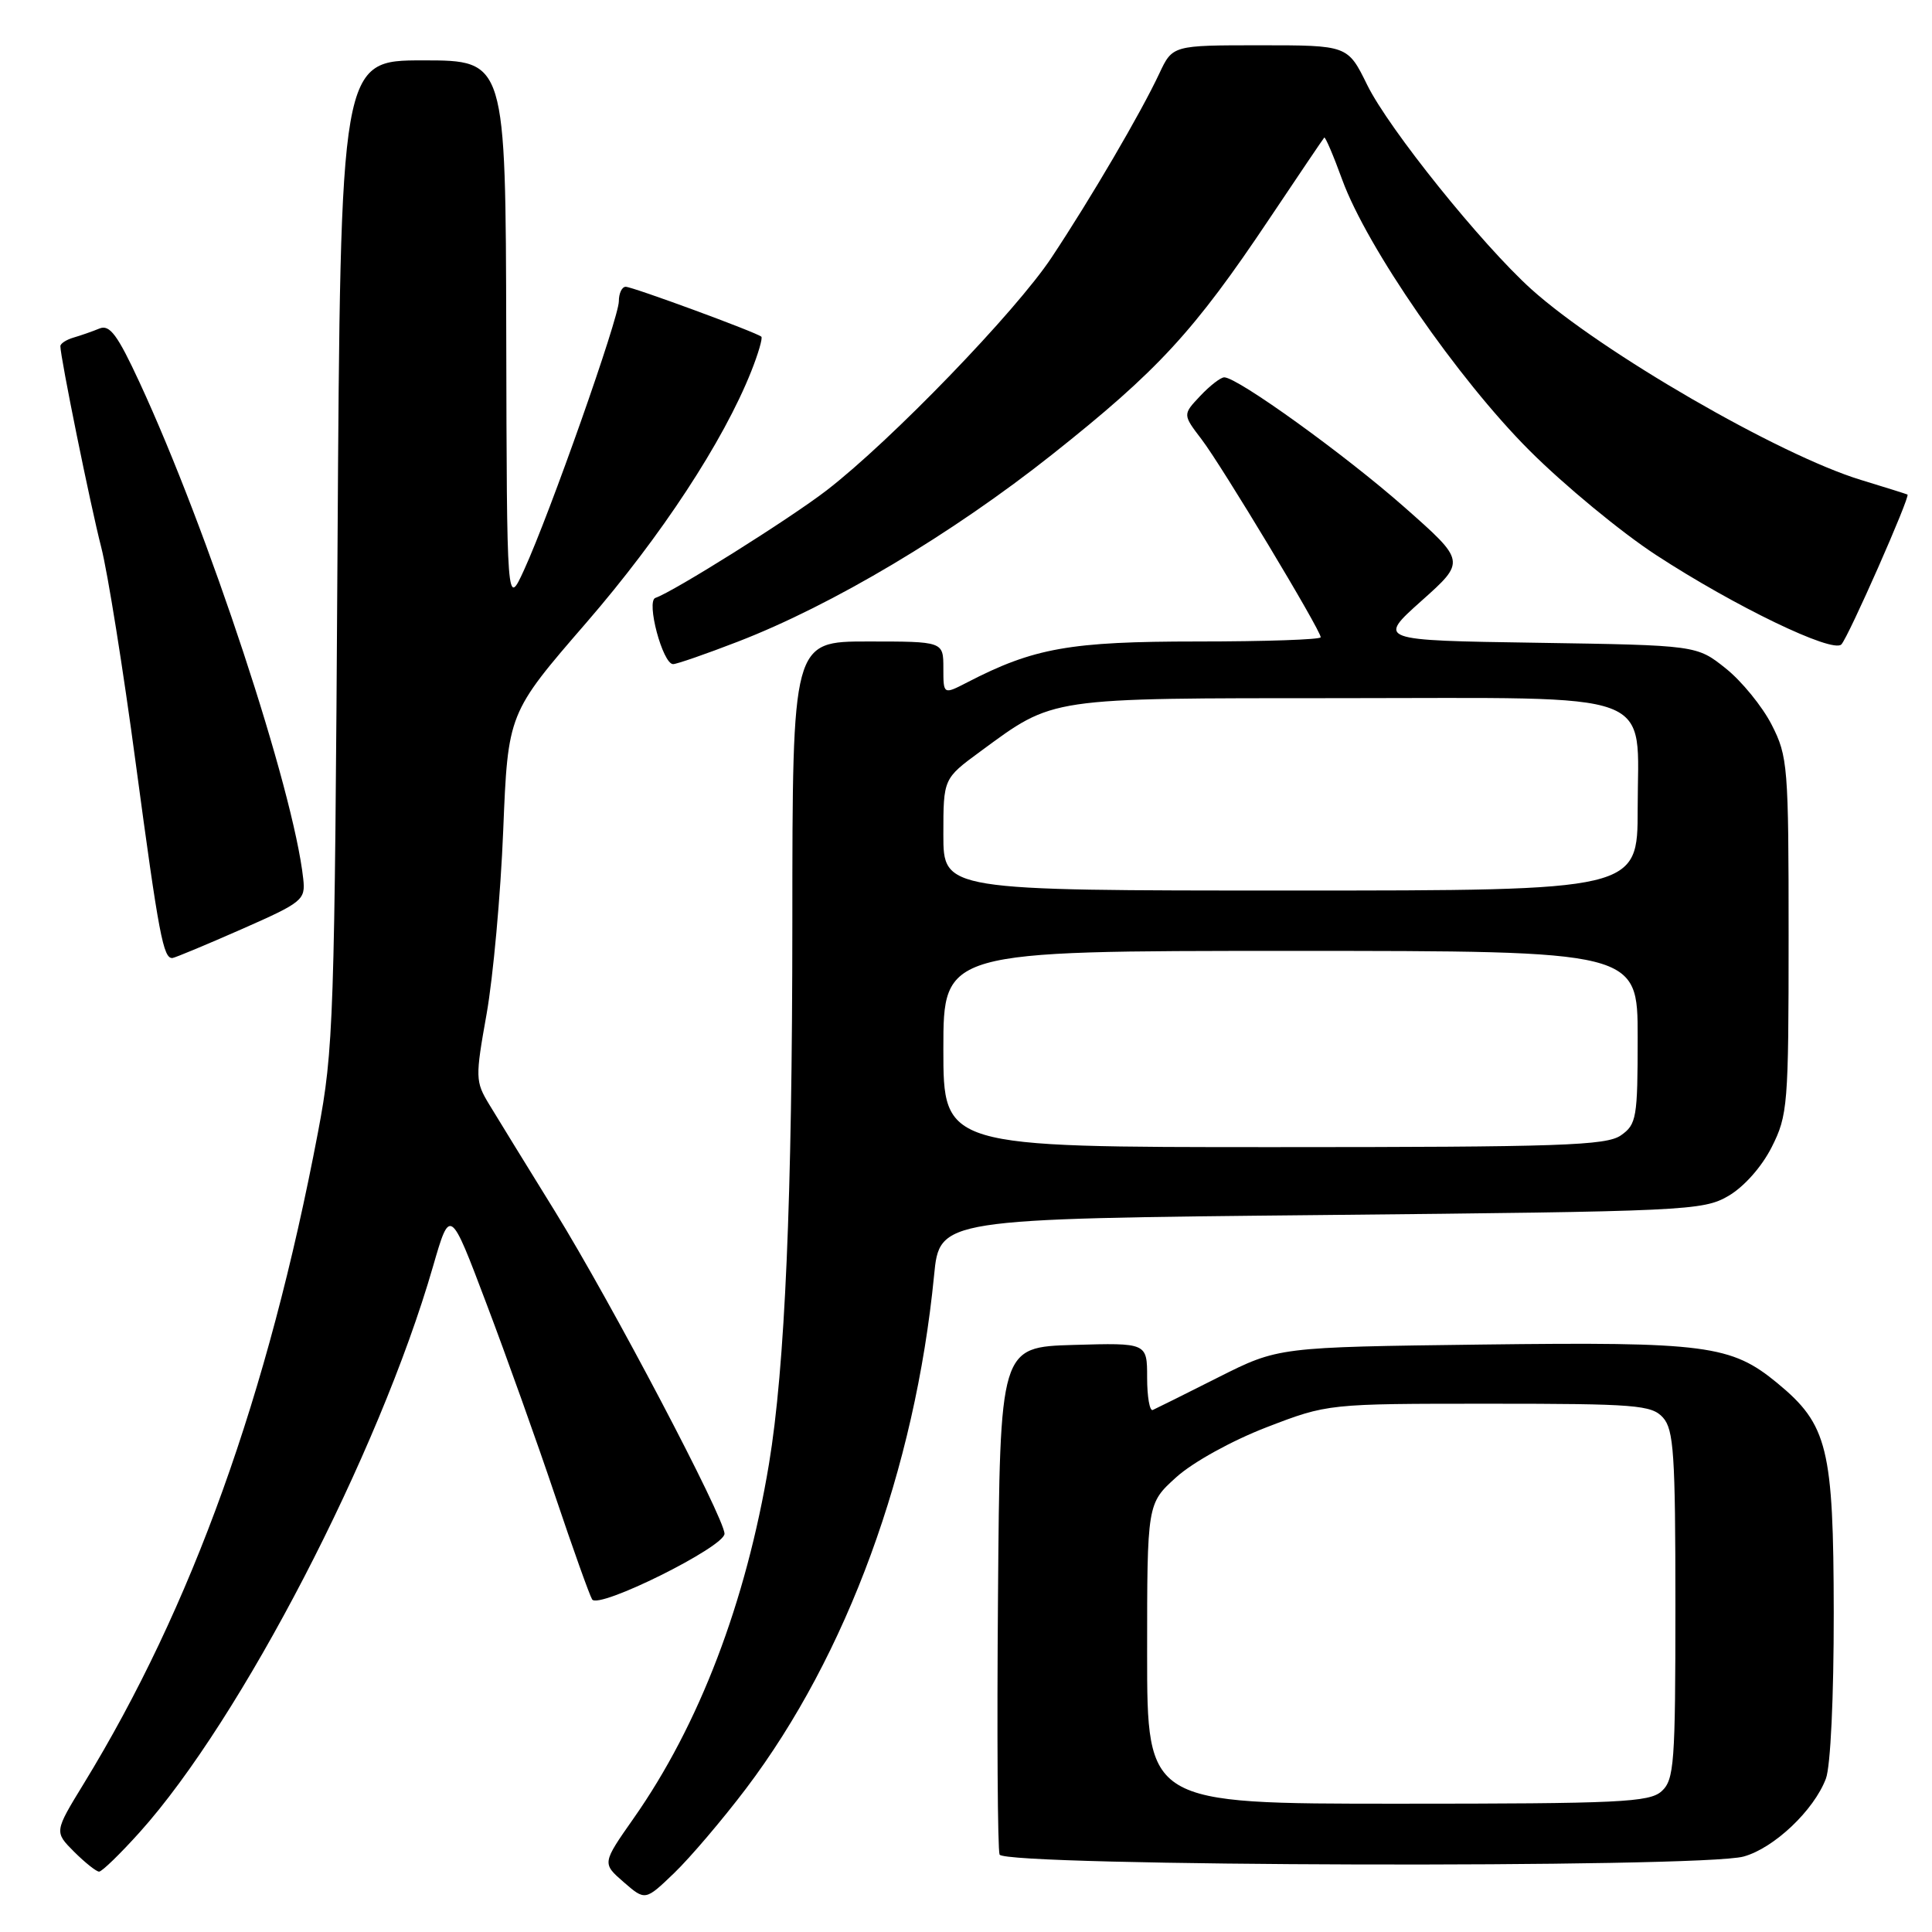 <?xml version="1.0" encoding="UTF-8" standalone="no"?>
<!DOCTYPE svg PUBLIC "-//W3C//DTD SVG 1.1//EN" "http://www.w3.org/Graphics/SVG/1.1/DTD/svg11.dtd" >
<svg xmlns="http://www.w3.org/2000/svg" xmlns:xlink="http://www.w3.org/1999/xlink" version="1.1" viewBox="0 0 256 256">
 <g >
 <path fill="currentColor"
d=" M 98.85 237.00 C 112.23 219.32 121.25 194.70 123.77 169.00 C 124.50 161.50 124.50 161.50 175.00 161.00 C 223.38 160.52 225.65 160.42 229.00 158.48 C 231.07 157.28 233.42 154.64 234.75 152.02 C 236.89 147.78 237.00 146.47 237.00 124.00 C 237.00 101.52 236.90 100.22 234.75 96.02 C 233.51 93.60 230.77 90.24 228.66 88.56 C 224.82 85.50 224.82 85.50 203.66 85.17 C 182.50 84.85 182.50 84.85 188.36 79.61 C 194.22 74.38 194.22 74.38 186.11 67.22 C 178.25 60.28 163.99 50.00 162.22 50.00 C 161.74 50.00 160.31 51.11 159.03 52.47 C 156.71 54.93 156.71 54.93 159.22 58.22 C 161.90 61.73 175.00 83.50 175.00 84.44 C 175.00 84.75 167.65 85.00 158.66 85.00 C 141.79 85.00 136.99 85.85 128.16 90.42 C 125.00 92.05 125.00 92.05 125.00 88.53 C 125.00 85.00 125.00 85.00 115.00 85.00 C 105.00 85.00 105.00 85.00 104.99 122.25 C 104.98 158.88 104.02 181.17 101.89 194.00 C 98.84 212.33 92.65 228.56 83.95 240.95 C 79.78 246.90 79.78 246.90 82.64 249.39 C 85.50 251.87 85.50 251.87 89.34 248.18 C 91.44 246.16 95.73 241.12 98.85 237.00 Z  M 18.51 242.78 C 31.94 227.84 50.23 192.57 57.37 167.83 C 59.64 159.99 59.64 159.99 64.46 172.75 C 67.12 179.76 71.21 191.22 73.56 198.21 C 75.91 205.20 78.12 211.38 78.46 211.93 C 79.29 213.28 96.00 204.98 96.00 203.23 C 96.00 201.12 81.00 172.60 73.53 160.50 C 69.79 154.45 65.87 148.08 64.82 146.34 C 62.98 143.30 62.97 142.80 64.48 134.34 C 65.34 129.48 66.34 118.53 66.68 110.00 C 67.31 94.50 67.31 94.50 77.70 82.50 C 87.61 71.05 95.85 58.49 99.54 49.21 C 100.48 46.85 101.08 44.78 100.88 44.61 C 100.16 44.01 83.82 38.00 82.91 38.00 C 82.41 38.00 82.00 38.86 82.00 39.92 C 82.00 42.13 72.86 68.06 69.45 75.50 C 67.16 80.50 67.16 80.50 67.08 44.25 C 67.00 8.00 67.00 8.00 56.06 8.00 C 45.12 8.00 45.12 8.00 44.72 73.25 C 44.34 135.21 44.21 139.08 42.14 150.00 C 35.51 184.90 25.45 212.89 11.10 236.34 C 7.19 242.73 7.19 242.73 9.82 245.37 C 11.27 246.81 12.76 248.00 13.13 248.00 C 13.51 248.00 15.93 245.65 18.51 242.78 Z  M 231.04 246.00 C 235.07 244.89 240.36 239.87 241.94 235.68 C 242.56 234.05 242.99 224.84 242.98 213.68 C 242.95 191.88 242.19 188.78 235.52 183.28 C 229.39 178.22 226.09 177.79 196.35 178.16 C 169.39 178.50 169.39 178.50 161.44 182.50 C 157.08 184.70 153.16 186.65 152.75 186.83 C 152.34 187.02 152.00 185.09 152.00 182.55 C 152.00 177.93 152.00 177.93 142.25 178.21 C 132.50 178.50 132.50 178.50 132.24 211.49 C 132.09 229.64 132.19 245.05 132.45 245.74 C 133.06 247.32 225.41 247.57 231.04 246.00 Z  M 32.00 123.13 C 40.12 119.55 40.49 119.25 40.18 116.44 C 38.89 104.60 27.57 70.27 18.49 50.67 C 15.57 44.37 14.54 42.97 13.18 43.53 C 12.26 43.91 10.71 44.45 9.75 44.73 C 8.79 45.01 8.00 45.52 8.00 45.87 C 8.00 47.35 11.99 66.99 13.41 72.50 C 14.26 75.80 16.33 88.73 18.00 101.24 C 21.05 123.93 21.64 127.06 22.86 126.94 C 23.21 126.90 27.32 125.19 32.00 123.13 Z  M 97.78 85.02 C 110.31 80.18 126.17 70.73 139.42 60.22 C 153.45 49.09 158.20 43.93 168.19 29.00 C 172.06 23.22 175.33 18.38 175.47 18.23 C 175.60 18.08 176.68 20.59 177.85 23.81 C 181.12 32.77 193.17 50.20 202.66 59.69 C 207.27 64.30 214.83 70.54 219.45 73.55 C 229.87 80.35 242.82 86.59 243.99 85.39 C 244.92 84.43 253.16 65.75 252.75 65.53 C 252.61 65.46 249.83 64.58 246.57 63.59 C 235.75 60.29 212.18 46.65 202.93 38.34 C 196.34 32.40 184.02 17.08 181.16 11.25 C 178.58 6.00 178.58 6.00 166.98 6.00 C 155.37 6.00 155.37 6.00 153.61 9.75 C 151.18 14.94 144.59 26.21 139.34 34.12 C 134.62 41.26 118.07 58.39 109.54 64.97 C 104.66 68.73 89.23 78.42 86.85 79.22 C 85.58 79.64 87.81 88.00 89.19 88.00 C 89.67 88.00 93.54 86.66 97.78 85.02 Z  M 125.00 139.00 C 125.00 126.00 125.00 126.00 171.00 126.00 C 217.00 126.00 217.00 126.00 217.00 137.44 C 217.00 148.13 216.85 148.99 214.78 150.44 C 212.85 151.79 206.78 152.00 168.78 152.00 C 125.00 152.00 125.00 152.00 125.00 139.00 Z  M 125.00 110.59 C 125.00 103.17 125.00 103.17 129.89 99.58 C 139.74 92.35 138.60 92.52 177.64 92.51 C 220.43 92.50 217.00 91.22 217.00 107.15 C 217.00 118.00 217.00 118.00 171.00 118.00 C 125.00 118.00 125.00 118.00 125.00 110.59 Z  M 152.00 219.12 C 152.00 199.23 152.00 199.23 155.86 195.74 C 158.06 193.75 163.22 190.90 167.83 189.12 C 175.94 186.00 175.94 186.00 197.31 186.00 C 216.75 186.00 218.84 186.17 220.35 187.83 C 221.78 189.42 222.00 192.66 222.00 212.67 C 222.00 233.70 221.84 235.83 220.17 237.35 C 218.55 238.81 214.63 239.00 185.17 239.00 C 152.00 239.00 152.00 239.00 152.00 219.12 Z "/>
</g>
</svg>